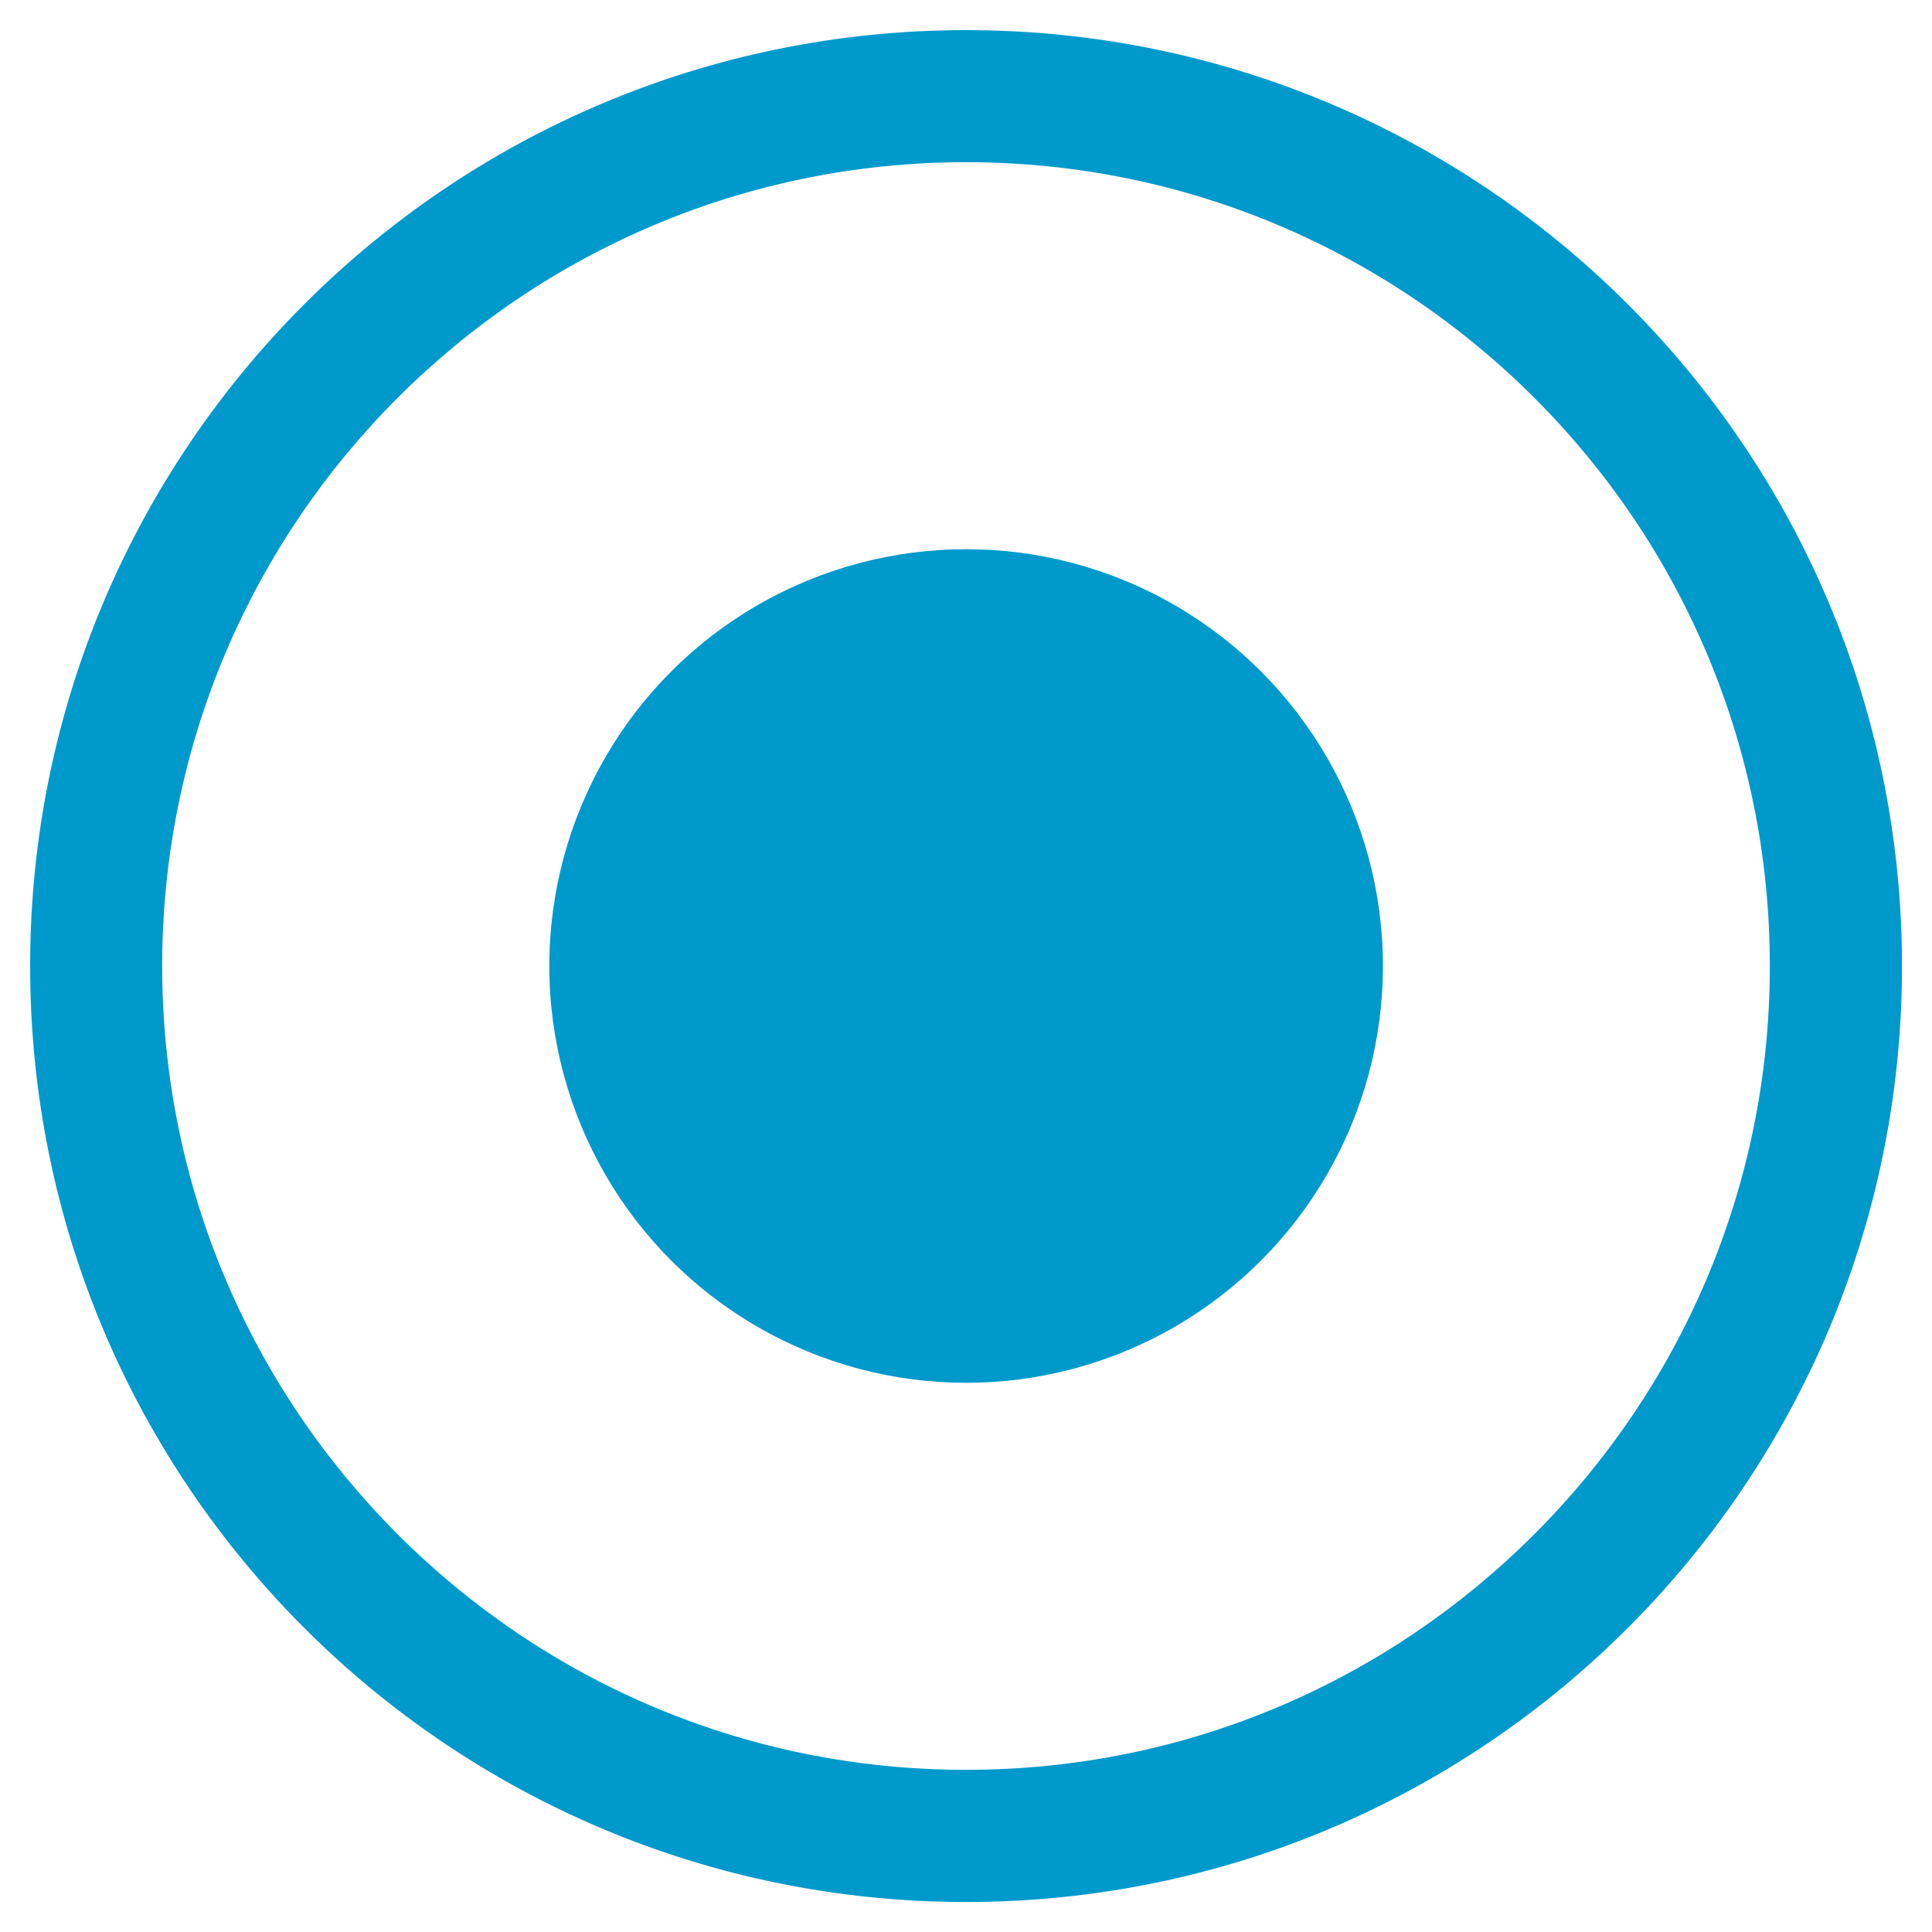 <?xml version="1.0" encoding="utf-8"?>
<!-- Generator: Adobe Illustrator 16.0.0, SVG Export Plug-In . SVG Version: 6.00 Build 0)  -->
<!DOCTYPE svg PUBLIC "-//W3C//DTD SVG 1.1//EN" "http://www.w3.org/Graphics/SVG/1.1/DTD/svg11.dtd">
<svg version="1.1" id="Layer_1" xmlns="http://www.w3.org/2000/svg" xmlns:xlink="http://www.w3.org/1999/xlink" x="0px" y="0px"
	 width="15px" height="15px" viewBox="0 0 15 15" enable-background="new 0 0 15 15" xml:space="preserve">
<g>
	<path fill="#0099CC" d="M14.255,7.5h-0.514c0,1.724-0.697,3.281-1.829,4.412c-1.131,1.132-2.688,1.829-4.412,1.829
		c-1.725,0-3.282-0.697-4.413-1.829C1.958,10.781,1.26,9.225,1.259,7.5C1.26,5.776,1.958,4.218,3.088,3.088
		C4.219,1.958,5.776,1.26,7.5,1.259c1.724,0.001,3.281,0.698,4.412,1.829c1.132,1.13,1.829,2.688,1.829,4.413H14.255h0.512
		c0-4.014-3.254-7.267-7.266-7.267c-4.014,0-7.267,3.253-7.267,7.267c0,4.014,3.253,7.266,7.267,7.266
		c4.012,0,7.266-3.252,7.266-7.266H14.255z"/>
</g>
<circle fill="#0099CC" cx="7.501" cy="7.5" r="3.236"/>
</svg>
